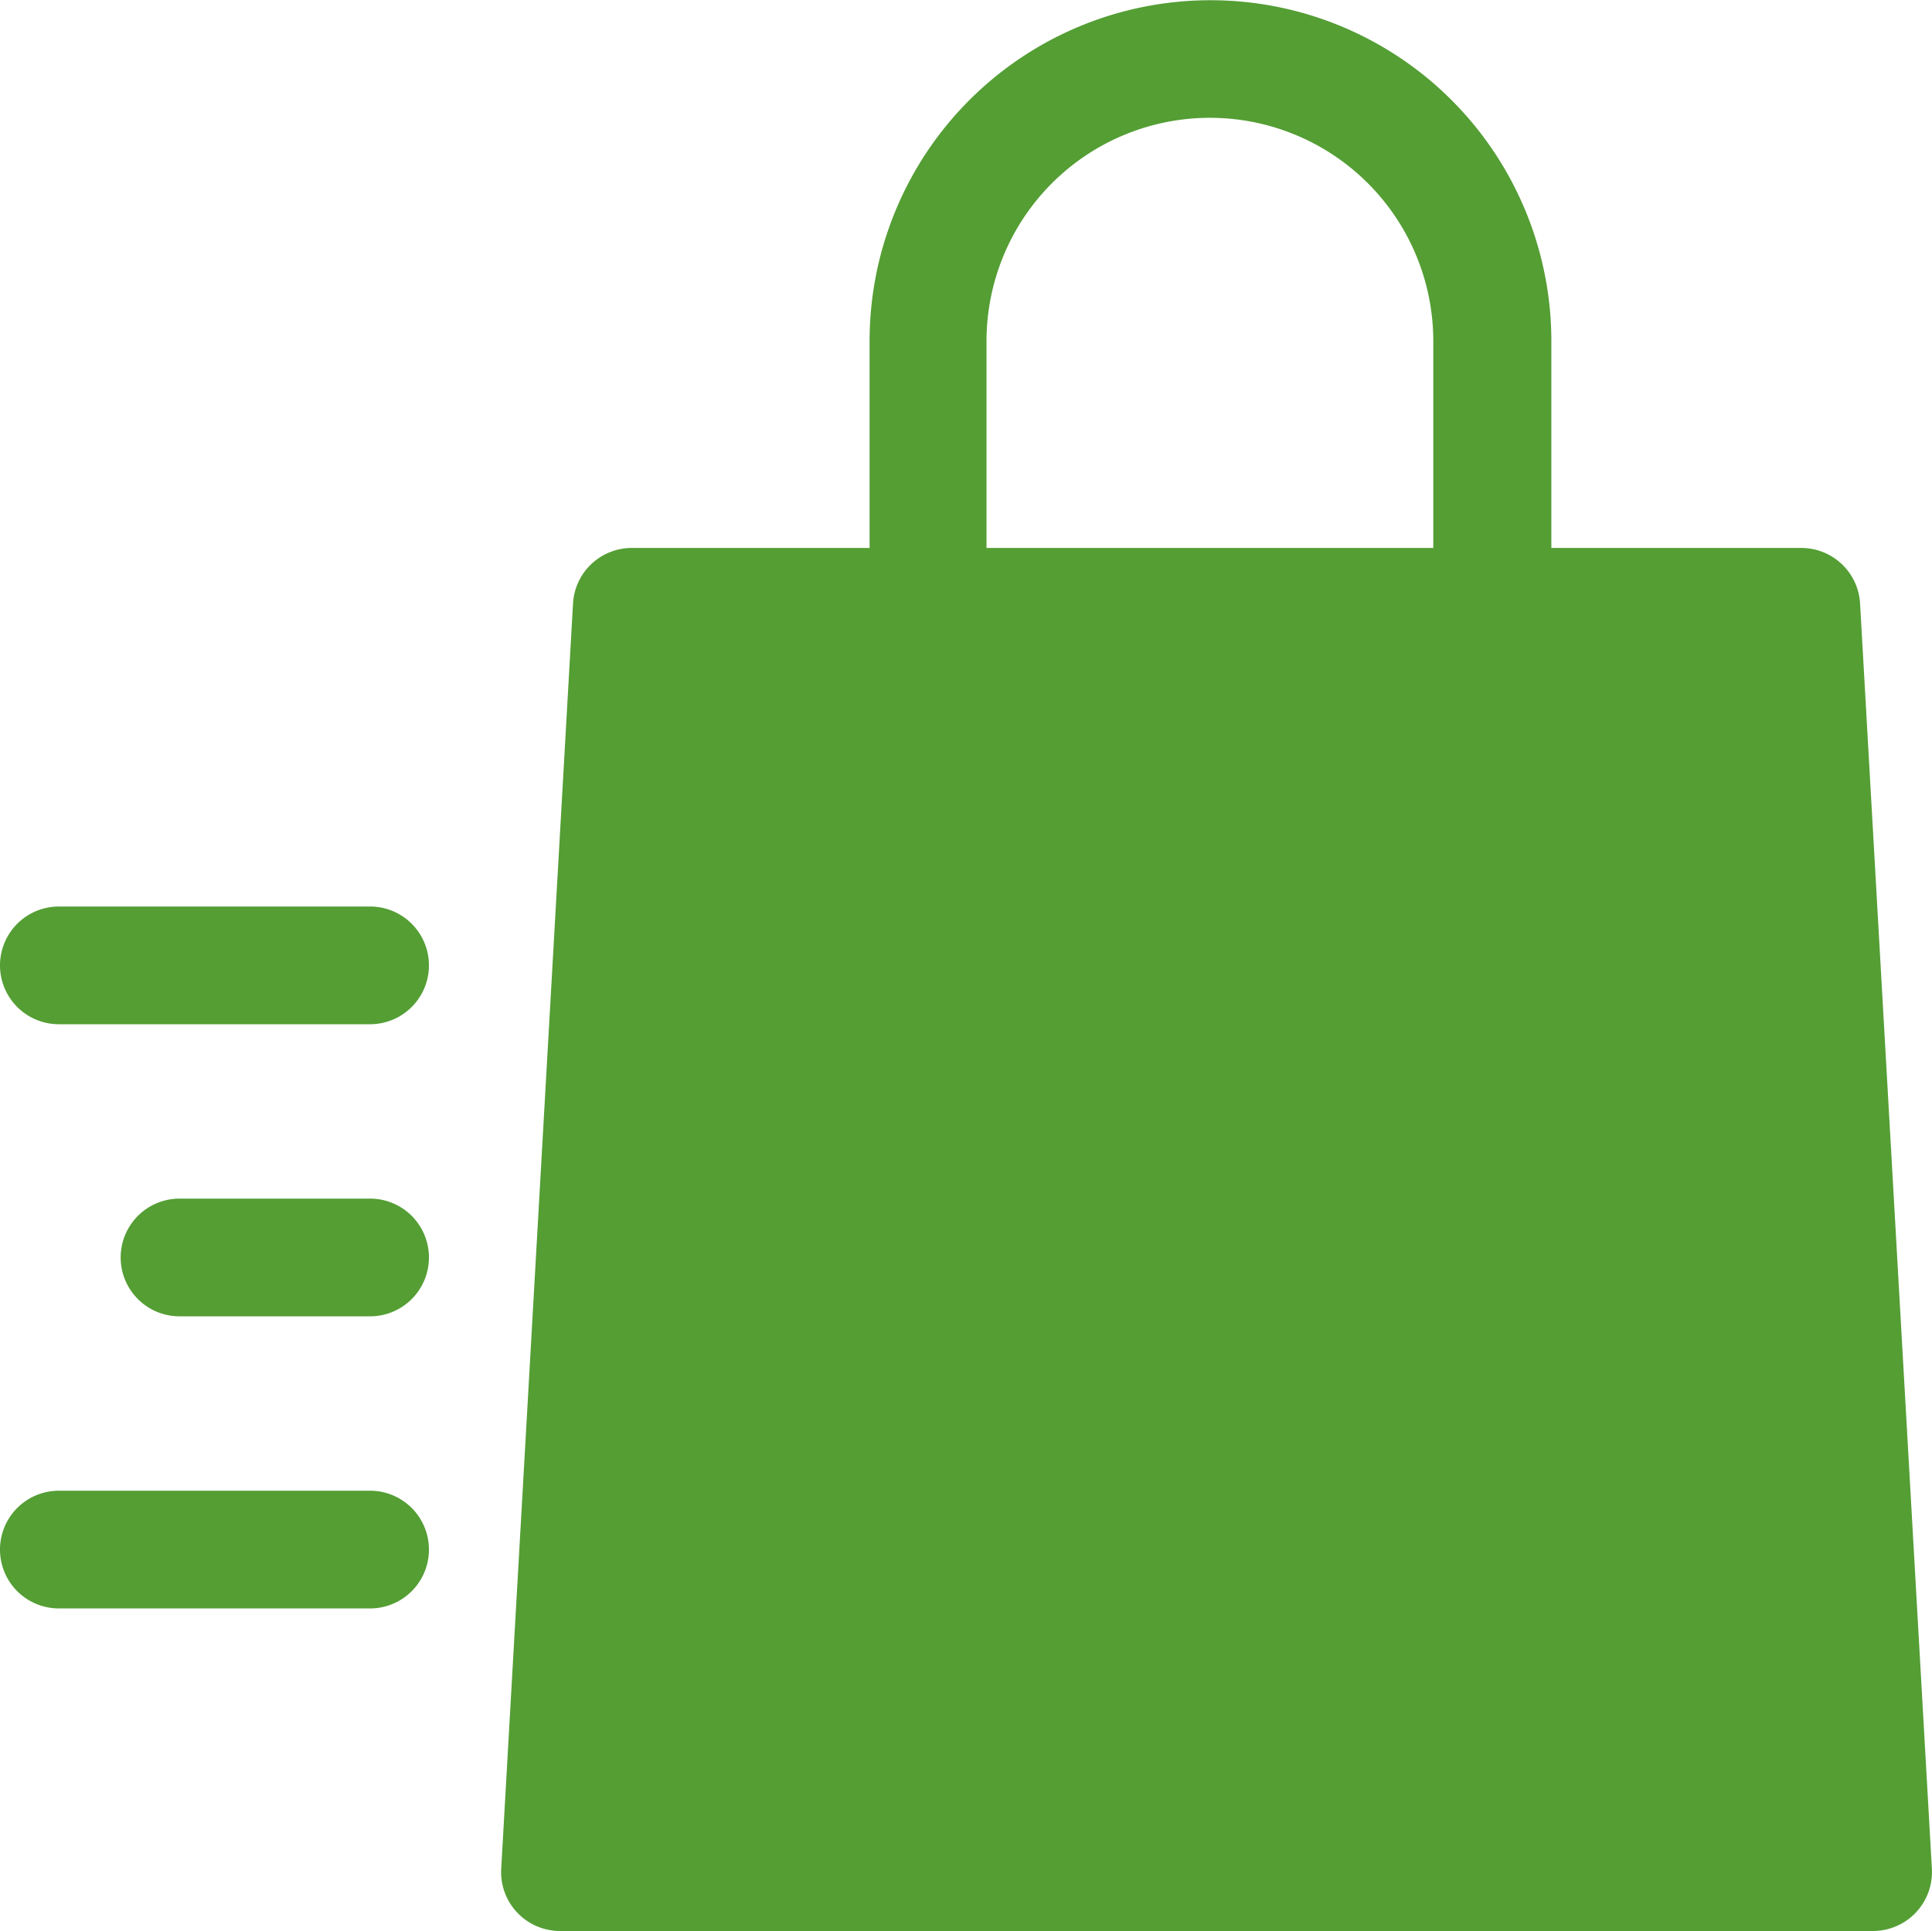 <svg xmlns="http://www.w3.org/2000/svg" width="17.003" height="16.995" viewBox="0 0 17.003 16.995">
  <g id="bag" transform="translate(0 -0.112)">
    <path id="Path_930" data-name="Path 930" d="M140.142,16.56,139.51,5.424a.518.518,0,0,0-.517-.489h-2.2V3.114a3,3,0,0,0-6,0V4.935H128.7a.518.518,0,0,0-.517.489l-.632,11.136a.518.518,0,0,0,.517.548h11.561A.519.519,0,0,0,140.142,16.56Zm-8.32-13.445a1.966,1.966,0,1,1,3.932,0V4.935h-3.932Z" transform="translate(-123.14)" fill="#549e34"/>
    <path id="Path_931" data-name="Path 931" d="M3.257,231.112H.518a.518.518,0,1,0,0,1.036H3.257a.518.518,0,1,0,0-1.036Z" transform="translate(0 -223.021)" fill="#549e34"/>
    <path id="Path_932" data-name="Path 932" d="M32.944,305.529H31.267a.518.518,0,0,0,0,1.036h1.677a.518.518,0,0,0,0-1.036Z" transform="translate(-29.687 -294.867)" fill="#549e34"/>
    <path id="Path_933" data-name="Path 933" d="M3.257,379.946H.518a.518.518,0,1,0,0,1.036H3.257a.518.518,0,1,0,0-1.036Z" transform="translate(0 -366.713)" fill="#549e34"/>
  </g>
</svg>

